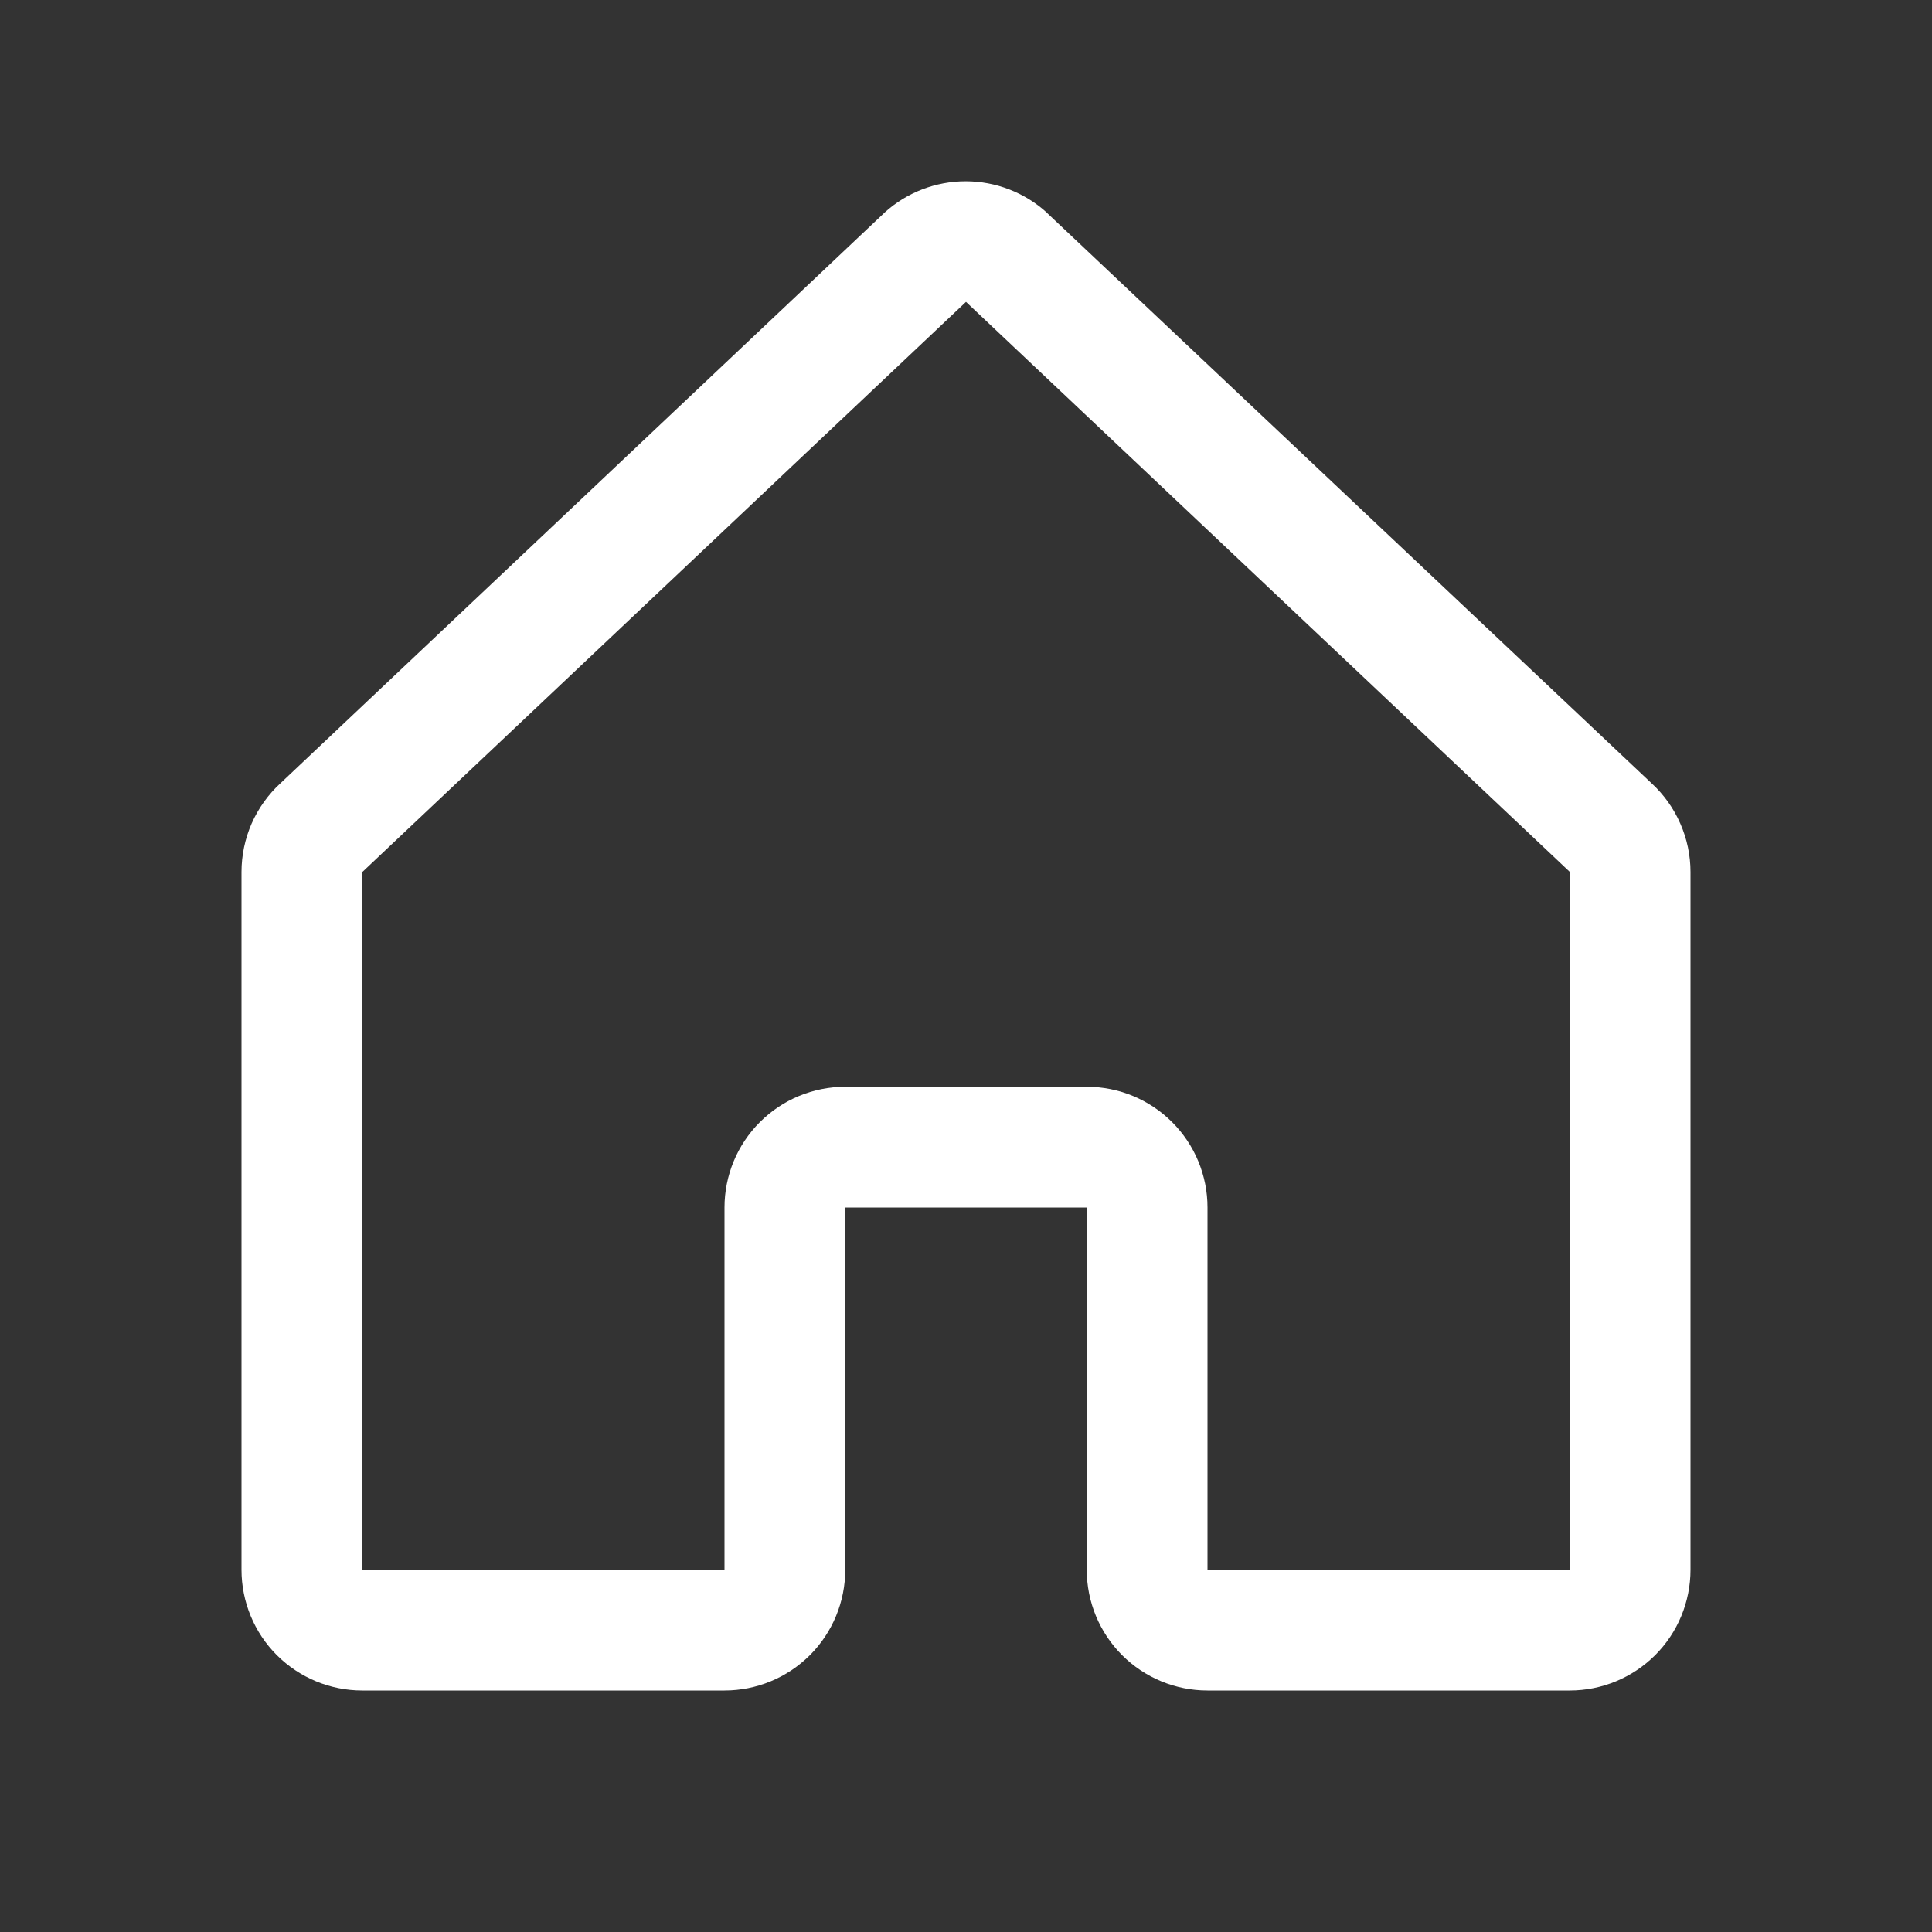 <svg xmlns="http://www.w3.org/2000/svg" width="24" height="24" viewBox="0 0 24 24" fill="none">
  <rect x="0" y="0" width="24" height="24" fill="#333333" stroke="none"/>
  <path d="M20.515 9.729L13.015 2.653C13.012 2.649 13.008 2.646 13.005 2.642C12.729 2.391 12.369 2.252 11.996 2.252C11.623 2.252 11.263 2.391 10.987 2.642L10.976 2.653L3.485 9.729C3.332 9.869 3.21 10.04 3.126 10.23C3.043 10.42 3 10.626 3 10.833V19.5C3 19.898 3.158 20.28 3.439 20.561C3.721 20.842 4.102 21 4.5 21H9C9.398 21 9.779 20.842 10.061 20.561C10.342 20.28 10.5 19.898 10.5 19.5V15H13.5V19.5C13.5 19.898 13.658 20.28 13.939 20.561C14.221 20.842 14.602 21 15 21H19.5C19.898 21 20.279 20.842 20.561 20.561C20.842 20.28 21 19.898 21 19.5V10.833C21 10.626 20.957 10.42 20.873 10.23C20.79 10.04 20.668 9.869 20.515 9.729ZM19.5 19.5H15V15C15 14.602 14.842 14.221 14.561 13.94C14.279 13.658 13.898 13.5 13.5 13.5H10.5C10.102 13.5 9.721 13.658 9.439 13.94C9.158 14.221 9 14.602 9 15V19.5H4.5V10.833L4.51 10.824L12 3.75L19.491 10.822L19.501 10.831L19.5 19.5Z" fill="white"/>
</svg>